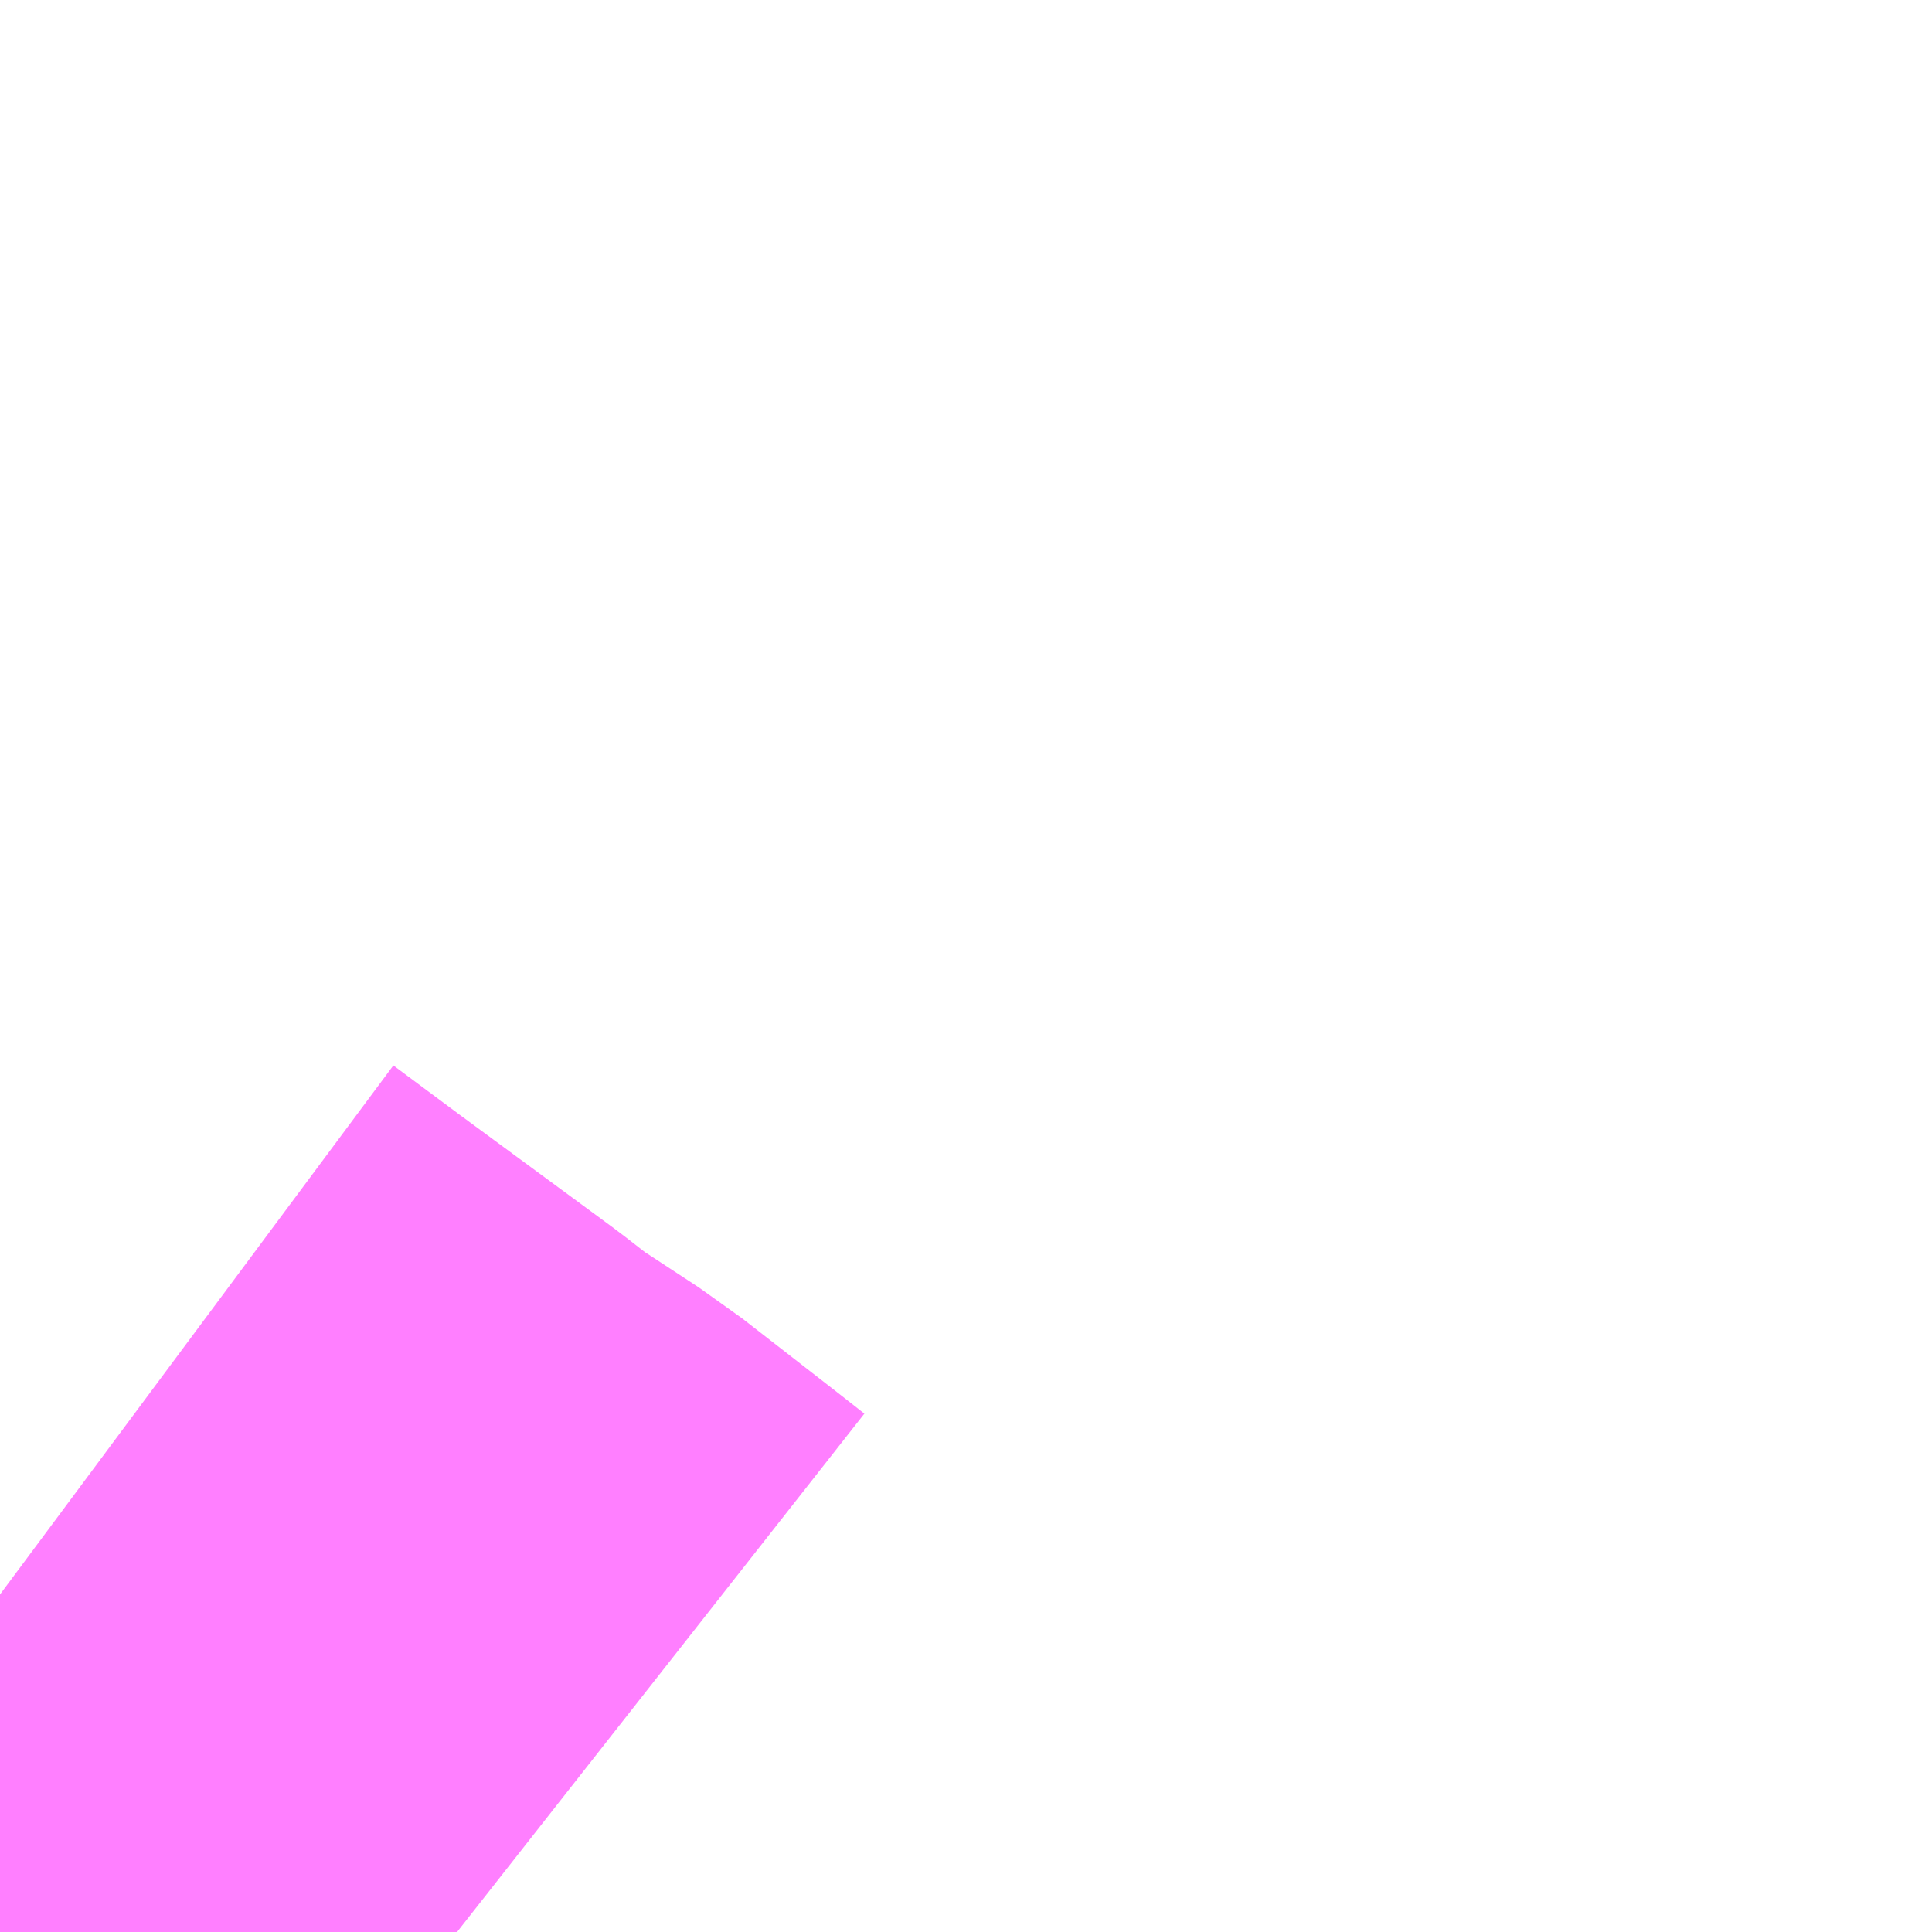 <?xml version="1.0" encoding="UTF-8"?>
<svg  xmlns="http://www.w3.org/2000/svg" xmlns:xlink="http://www.w3.org/1999/xlink" xmlns:go="http://purl.org/svgmap/profile" property="N07_001,N07_002,N07_003,N07_004,N07_005,N07_006,N07_007" viewBox="13970.215 -3641.968 1.099 1.099" go:dataArea="13970.21484375 -3641.9677734375 1.0986328125 1.0986328125" >
<globalCoordinateSystem srsName="http://purl.org/crs/84" transform="matrix(100.0,0.0,0.0,-100.0,0.0,0.0)" />
<defs>
 <g id="p0" >
  <circle cx="0.0" cy="0.0" r="3" stroke="green" stroke-width="0.75" vector-effect="non-scaling-stroke" />
 </g>
</defs>
<g fill="none" fill-rule="evenodd" stroke="#FF00FF" stroke-width="0.75" opacity="0.5" vector-effect="non-scaling-stroke" stroke-linejoin="bevel" >
<path content="3,栃木市,市営生活バス,7.5,7.5,7.5," xlink:title="3" d="M13970.215,-3641.061L13970.254,-3641.032L13970.341,-3640.968L13970.368,-3640.947L13970.378,-3640.941L13970.407,-3640.922L13970.434,-3640.901L13970.461,-3640.88L13970.475,-3640.869"/>
</g>
</svg>

